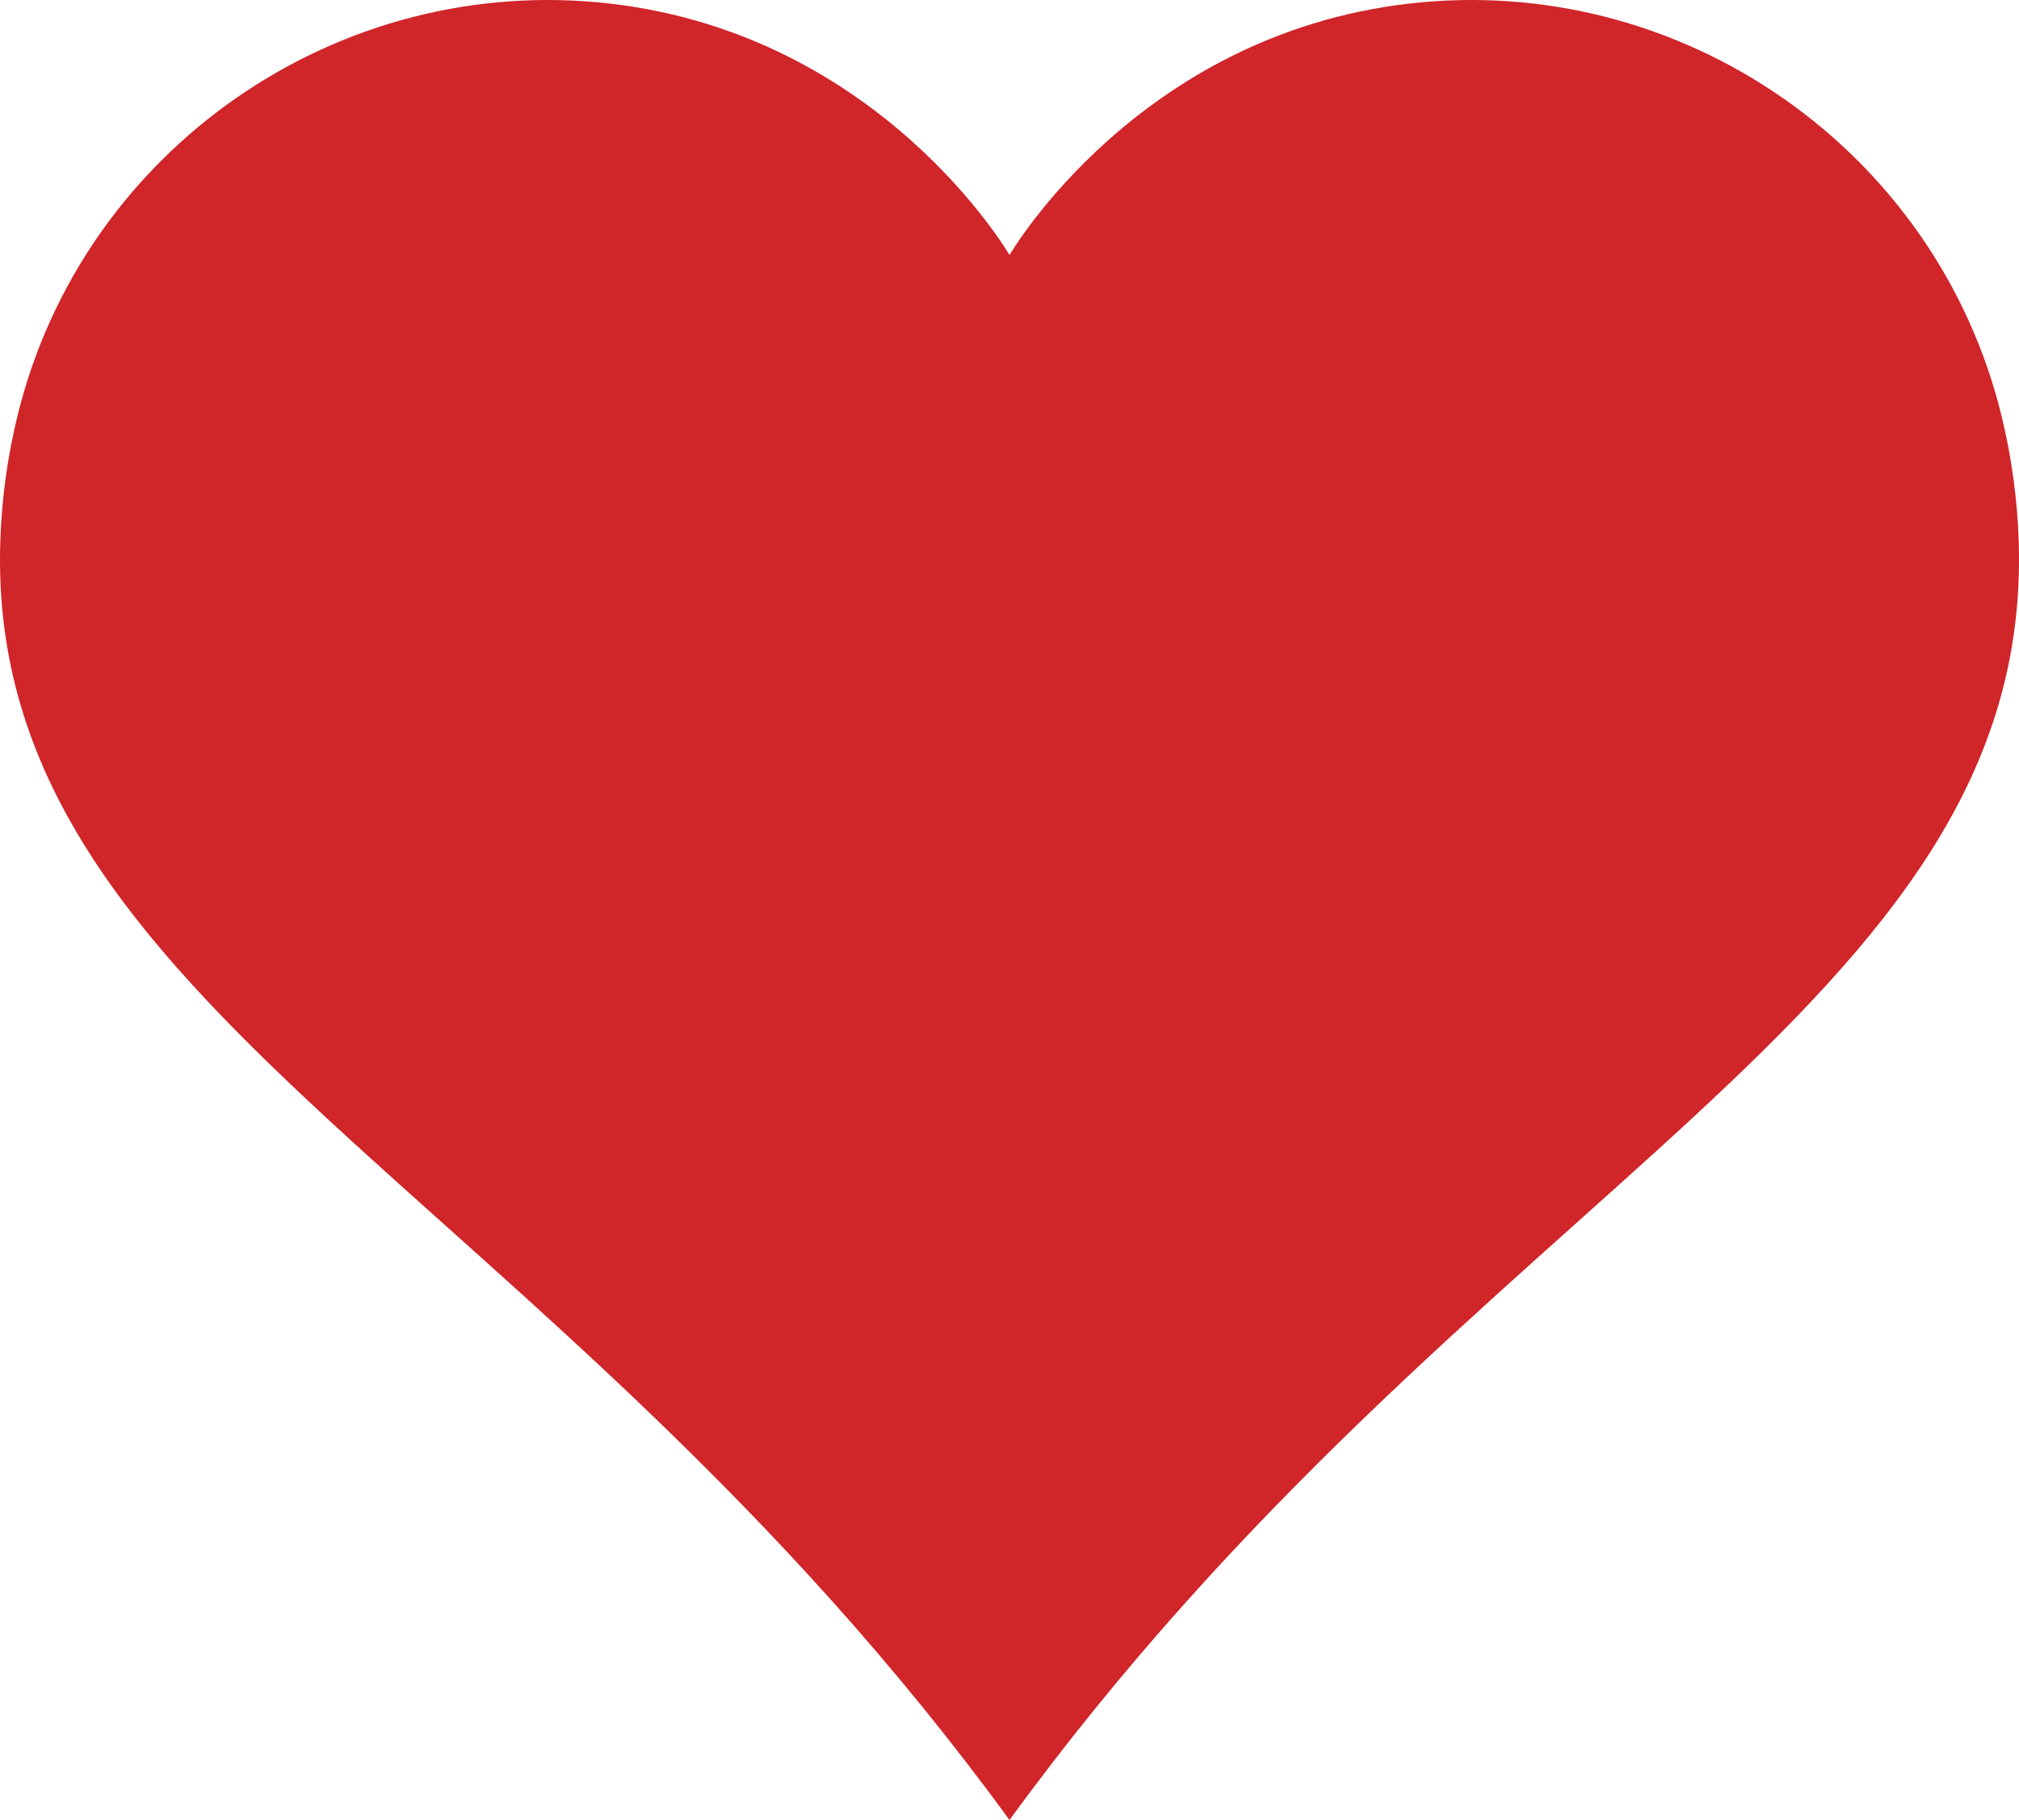<?xml version="1.0" encoding="UTF-8"?>
<svg id="Layer_2" data-name="Layer 2" xmlns="http://www.w3.org/2000/svg" viewBox="0 0 1867.56 1683.81">
  <defs>
    <style>
      .cls-1 {
        fill: #d02529;
      }
    </style>
  </defs>
  <g id="_ÎÓÈ_1" data-name="—ÎÓÈ_1">
    <path class="cls-1" d="M1867.34,502.39c-1.18-40.16-6.63-79.72-16.04-118.09C1790.95,138.23,1554.97-25.72,1303.28,3.33c-251.69,29.05-369.49,232.65-369.49,232.65,0,0-.01-.02-.01-.02,0,0-.01.02-.01.02,0,0-117.8-203.59-369.49-232.65C312.59-25.72,76.61,138.23,16.27,384.3,6.86,422.67,1.41,462.23.23,502.39c-12.67,430.51,505.64,593.48,933.54,1181.42,0,0,0,0,.01-.01,0,0,0,0,.01.01,427.9-587.94,946.21-750.91,933.54-1181.42Z"/>
  </g>
</svg>